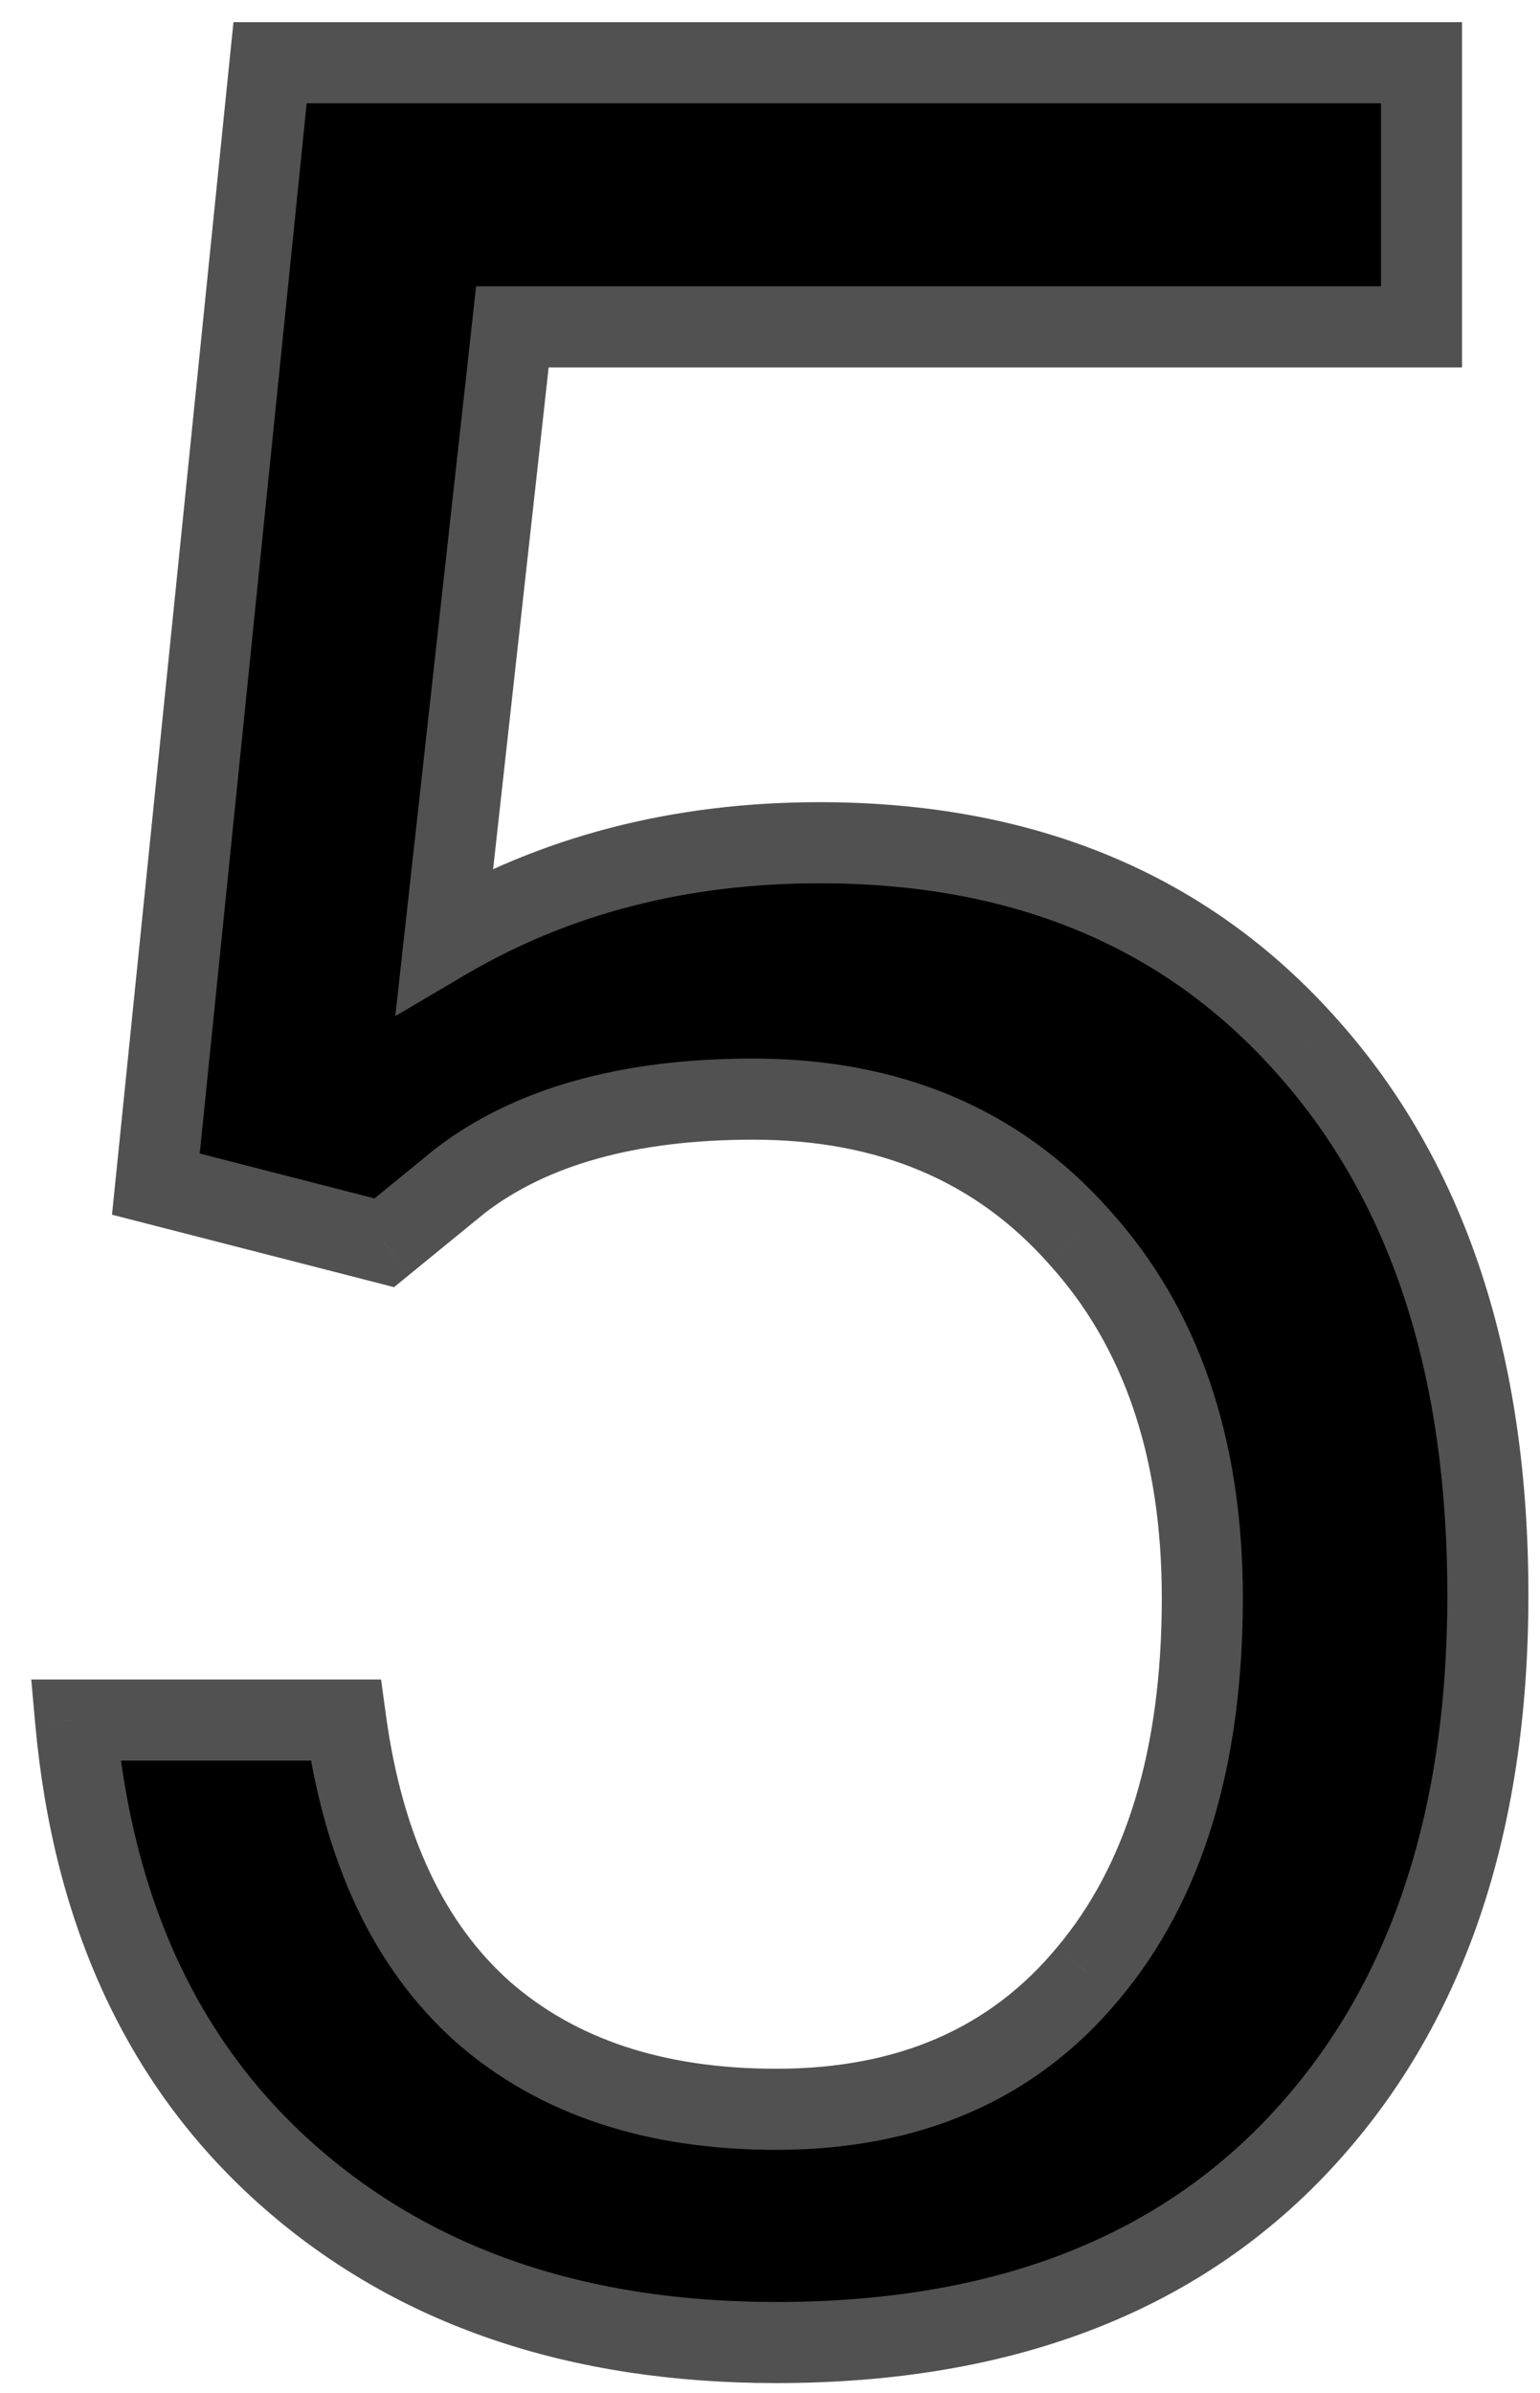 <svg width="38" height="59" viewBox="0 0 38 59" fill="none" xmlns="http://www.w3.org/2000/svg">
<path d="M3.846 29.197L6.664 1.547H35.076V8.06H12.644L10.968 23.18C13.685 21.58 16.77 20.78 20.223 20.78C25.275 20.78 29.287 22.456 32.258 25.808C35.228 29.134 36.714 33.641 36.714 39.328C36.714 45.041 35.165 49.548 32.067 52.849C28.995 56.124 24.691 57.762 19.156 57.762C14.256 57.762 10.257 56.403 7.159 53.687C4.062 50.97 2.297 47.212 1.865 42.413H8.53C8.962 45.587 10.092 47.986 11.92 49.611C13.748 51.211 16.16 52.011 19.156 52.011C22.432 52.011 24.996 50.894 26.85 48.659C28.729 46.425 29.668 43.34 29.668 39.404C29.668 35.697 28.652 32.727 26.621 30.492C24.615 28.232 21.936 27.102 18.585 27.102C15.513 27.102 13.101 27.775 11.349 29.121L9.482 30.645L3.846 29.197Z" fill="black"/>
<path d="M3.846 29.197L2.851 29.096L2.764 29.952L3.597 30.166L3.846 29.197ZM6.664 1.547V0.547H5.761L5.669 1.445L6.664 1.547ZM35.076 1.547H36.076V0.547H35.076V1.547ZM35.076 8.06V9.06H36.076V8.06H35.076ZM12.644 8.06V7.06H11.748L11.65 7.949L12.644 8.06ZM10.968 23.18L9.974 23.07L9.754 25.055L11.475 24.041L10.968 23.18ZM32.258 25.808L31.509 26.471L31.512 26.474L32.258 25.808ZM32.067 52.849L31.338 52.164L31.338 52.164L32.067 52.849ZM1.865 42.413V41.413H0.771L0.869 42.503L1.865 42.413ZM8.53 42.413L9.521 42.278L9.403 41.413H8.53V42.413ZM11.92 49.611L11.255 50.359L11.261 50.364L11.92 49.611ZM26.85 48.659L26.084 48.016L26.08 48.021L26.85 48.659ZM26.621 30.492L25.873 31.156L25.881 31.165L26.621 30.492ZM11.349 29.121L10.739 28.328L10.728 28.337L10.716 28.346L11.349 29.121ZM9.482 30.645L9.234 31.613L9.723 31.739L10.115 31.419L9.482 30.645ZM4.841 29.299L7.659 1.648L5.669 1.445L2.851 29.096L4.841 29.299ZM6.664 2.547H35.076V0.547H6.664V2.547ZM34.076 1.547V8.06H36.076V1.547H34.076ZM35.076 7.06H12.644V9.06H35.076V7.06ZM11.65 7.949L9.974 23.07L11.962 23.29L13.637 8.17L11.65 7.949ZM11.475 24.041C14.024 22.541 16.93 21.78 20.223 21.78V19.78C16.609 19.78 13.345 20.619 10.46 22.318L11.475 24.041ZM20.223 21.78C25.03 21.78 28.754 23.362 31.509 26.471L33.006 25.144C29.82 21.55 25.521 19.78 20.223 19.78V21.78ZM31.512 26.474C34.278 29.57 35.714 33.817 35.714 39.328H37.714C37.714 33.465 36.179 28.697 33.004 25.142L31.512 26.474ZM35.714 39.328C35.714 44.856 34.219 49.094 31.338 52.164L32.797 53.533C36.111 50.002 37.714 45.226 37.714 39.328H35.714ZM31.338 52.164C28.497 55.193 24.484 56.762 19.156 56.762V58.762C24.899 58.762 29.493 57.055 32.797 53.533L31.338 52.164ZM19.156 56.762C14.45 56.762 10.7 55.462 7.819 52.935L6.5 54.438C9.813 57.344 14.062 58.762 19.156 58.762V56.762ZM7.819 52.935C4.946 50.416 3.274 46.913 2.861 42.324L0.869 42.503C1.32 47.511 3.177 51.524 6.5 54.438L7.819 52.935ZM1.865 43.413H8.53V41.413H1.865V43.413ZM7.539 42.548C7.993 45.884 9.2 48.531 11.256 50.359L12.584 48.864C10.984 47.441 9.931 45.29 9.521 42.278L7.539 42.548ZM11.261 50.364C13.312 52.158 15.977 53.011 19.156 53.011V51.011C16.344 51.011 14.184 50.264 12.578 48.859L11.261 50.364ZM19.156 53.011C22.686 53.011 25.55 51.792 27.619 49.298L26.08 48.021C24.442 49.995 22.177 51.011 19.156 51.011V53.011ZM27.615 49.303C29.691 46.834 30.668 43.493 30.668 39.404H28.668C28.668 43.187 27.766 46.016 26.084 48.016L27.615 49.303ZM30.668 39.404C30.668 35.508 29.596 32.278 27.361 29.82L25.881 31.165C27.709 33.175 28.668 35.887 28.668 39.404H30.668ZM27.369 29.828C25.151 27.33 22.188 26.102 18.585 26.102V28.102C21.686 28.102 24.079 29.135 25.873 31.156L27.369 29.828ZM18.585 26.102C15.377 26.102 12.723 26.805 10.739 28.328L11.958 29.914C13.478 28.746 15.649 28.102 18.585 28.102V26.102ZM10.716 28.346L8.85 29.87L10.115 31.419L11.981 29.896L10.716 28.346ZM9.731 29.676L4.094 28.229L3.597 30.166L9.234 31.613L9.731 29.676Z" fill="#525151"/>
</svg>
